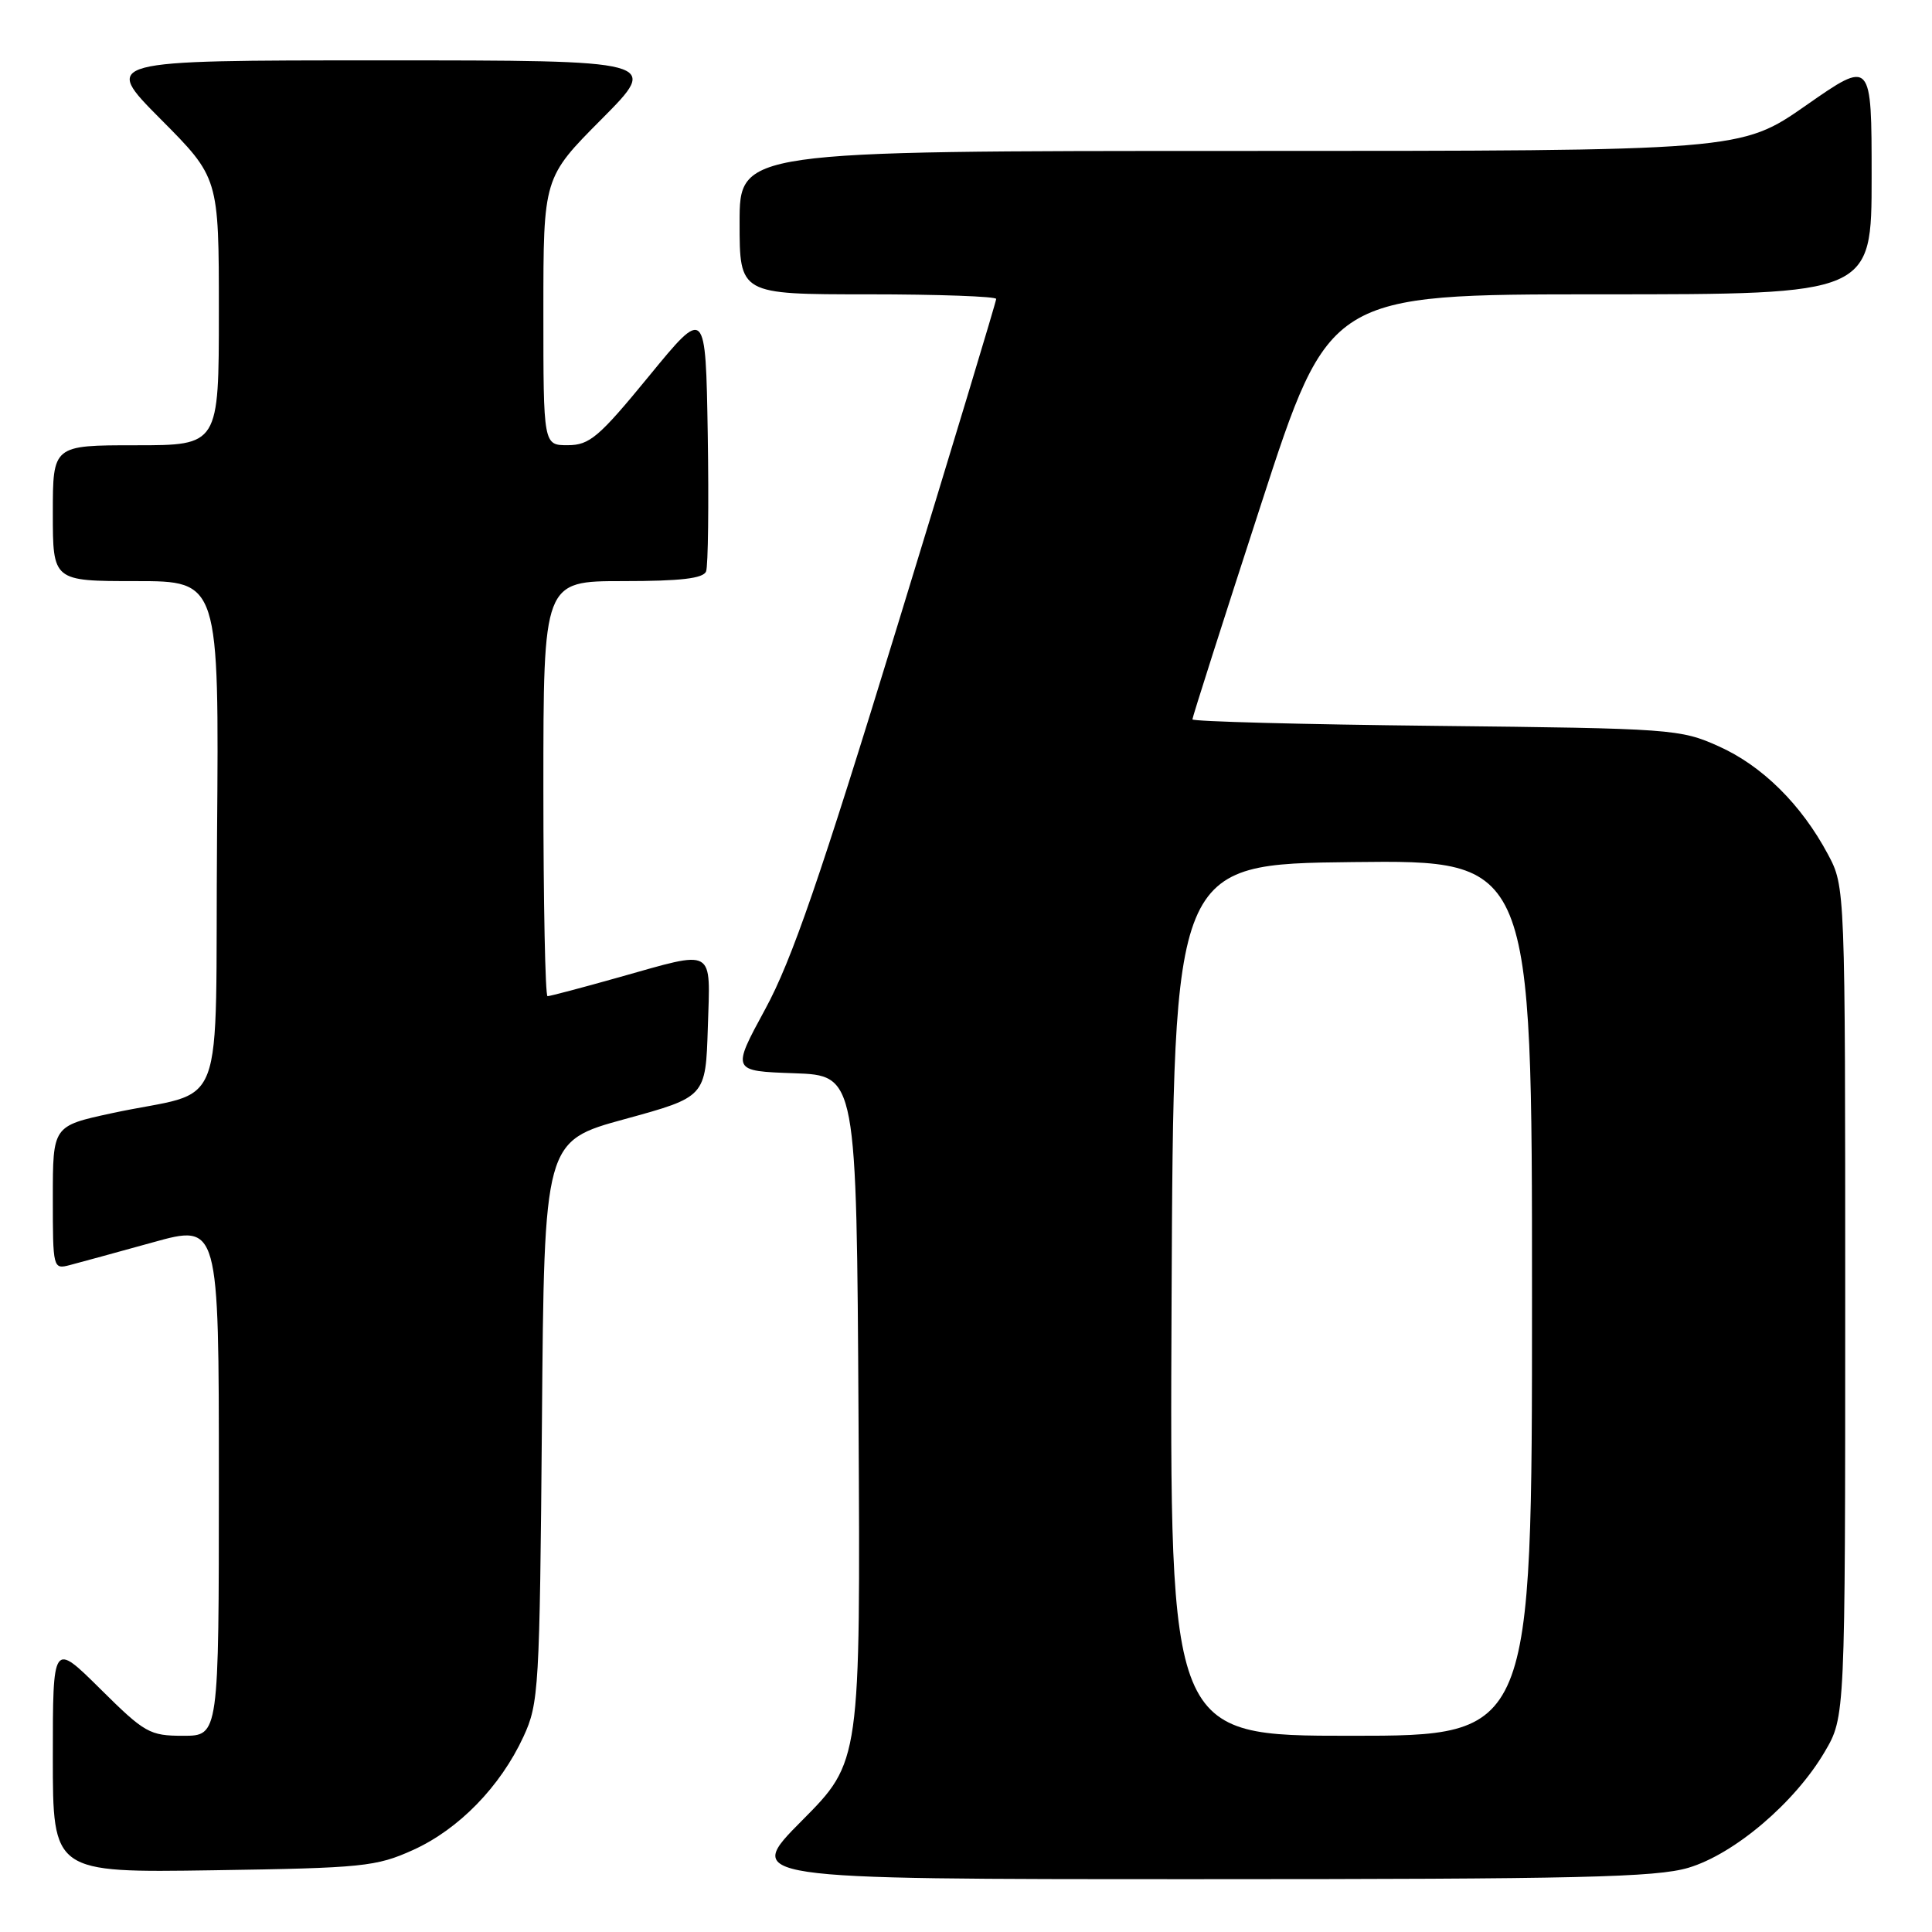 <?xml version="1.0" encoding="UTF-8" standalone="no"?>
<!DOCTYPE svg PUBLIC "-//W3C//DTD SVG 1.1//EN" "http://www.w3.org/Graphics/SVG/1.1/DTD/svg11.dtd" >
<svg xmlns="http://www.w3.org/2000/svg" xmlns:xlink="http://www.w3.org/1999/xlink" version="1.1" viewBox="0 0 256 256">
 <g >
 <path fill="currentColor"
d=" M 223.72 247.49 C 229.80 245.68 237.82 238.87 241.78 232.13 C 244.50 227.50 244.50 227.50 244.50 172.50 C 244.50 117.50 244.50 117.50 242.21 113.20 C 238.68 106.59 233.50 101.47 227.74 98.89 C 222.65 96.60 221.58 96.52 190.25 96.18 C 172.51 95.99 158.00 95.60 158.00 95.32 C 158.00 95.04 162.08 82.25 167.07 66.91 C 176.13 39.00 176.13 39.00 212.07 39.00 C 248.00 39.00 248.00 39.00 248.00 23.45 C 248.00 7.90 248.00 7.90 239.33 13.95 C 230.66 20.00 230.66 20.00 164.33 20.00 C 98.00 20.00 98.00 20.00 98.00 29.50 C 98.00 39.00 98.00 39.00 115.00 39.00 C 124.35 39.00 132.00 39.28 132.00 39.61 C 132.00 39.95 126.12 59.41 118.93 82.86 C 108.68 116.31 104.91 127.27 101.40 133.71 C 96.94 141.92 96.94 141.92 105.22 142.21 C 113.50 142.50 113.50 142.50 113.76 187.97 C 114.02 233.43 114.02 233.43 106.28 241.22 C 98.55 249.00 98.55 249.00 158.59 249.00 C 209.23 249.00 219.43 248.76 223.72 247.49 Z  M 54.74 245.13 C 60.79 242.39 66.30 236.74 69.36 230.12 C 71.40 225.71 71.51 223.84 71.81 188.36 C 72.11 151.21 72.11 151.21 82.81 148.28 C 93.50 145.35 93.50 145.35 93.79 136.18 C 94.12 125.42 94.91 125.87 82.00 129.50 C 77.11 130.88 72.86 132.00 72.55 132.00 C 72.25 132.00 72.00 119.62 72.00 104.50 C 72.00 77.00 72.00 77.00 82.53 77.00 C 90.19 77.00 93.20 76.65 93.56 75.71 C 93.83 75.01 93.93 66.83 93.78 57.55 C 93.50 40.68 93.50 40.68 86.00 49.83 C 79.36 57.93 78.13 58.98 75.25 58.99 C 72.00 59.00 72.00 59.00 72.00 41.27 C 72.00 23.54 72.00 23.54 79.73 15.77 C 87.45 8.00 87.45 8.00 50.50 8.00 C 13.55 8.00 13.55 8.00 21.27 15.77 C 29.00 23.54 29.00 23.54 29.00 41.27 C 29.00 59.00 29.00 59.00 18.00 59.00 C 7.00 59.00 7.00 59.00 7.00 68.00 C 7.00 77.00 7.00 77.00 18.01 77.00 C 29.03 77.00 29.03 77.00 28.76 110.69 C 28.46 149.11 30.36 144.14 14.75 147.52 C 7.00 149.20 7.00 149.20 7.00 158.71 C 7.00 168.08 7.03 168.21 9.25 167.63 C 10.49 167.31 15.44 165.95 20.25 164.62 C 29.00 162.19 29.00 162.19 29.00 196.09 C 29.00 230.00 29.00 230.00 24.28 230.00 C 19.82 230.00 19.19 229.64 13.28 223.78 C 7.00 217.56 7.00 217.56 7.00 232.85 C 7.00 248.14 7.00 248.14 28.25 247.82 C 48.09 247.52 49.85 247.34 54.74 245.13 Z  M 155.24 172.25 C 155.50 114.50 155.50 114.50 179.25 114.23 C 203.00 113.96 203.00 113.96 203.00 171.98 C 203.00 230.00 203.00 230.00 178.99 230.00 C 154.98 230.00 154.98 230.00 155.24 172.25 Z "/>
</g>
</svg>
